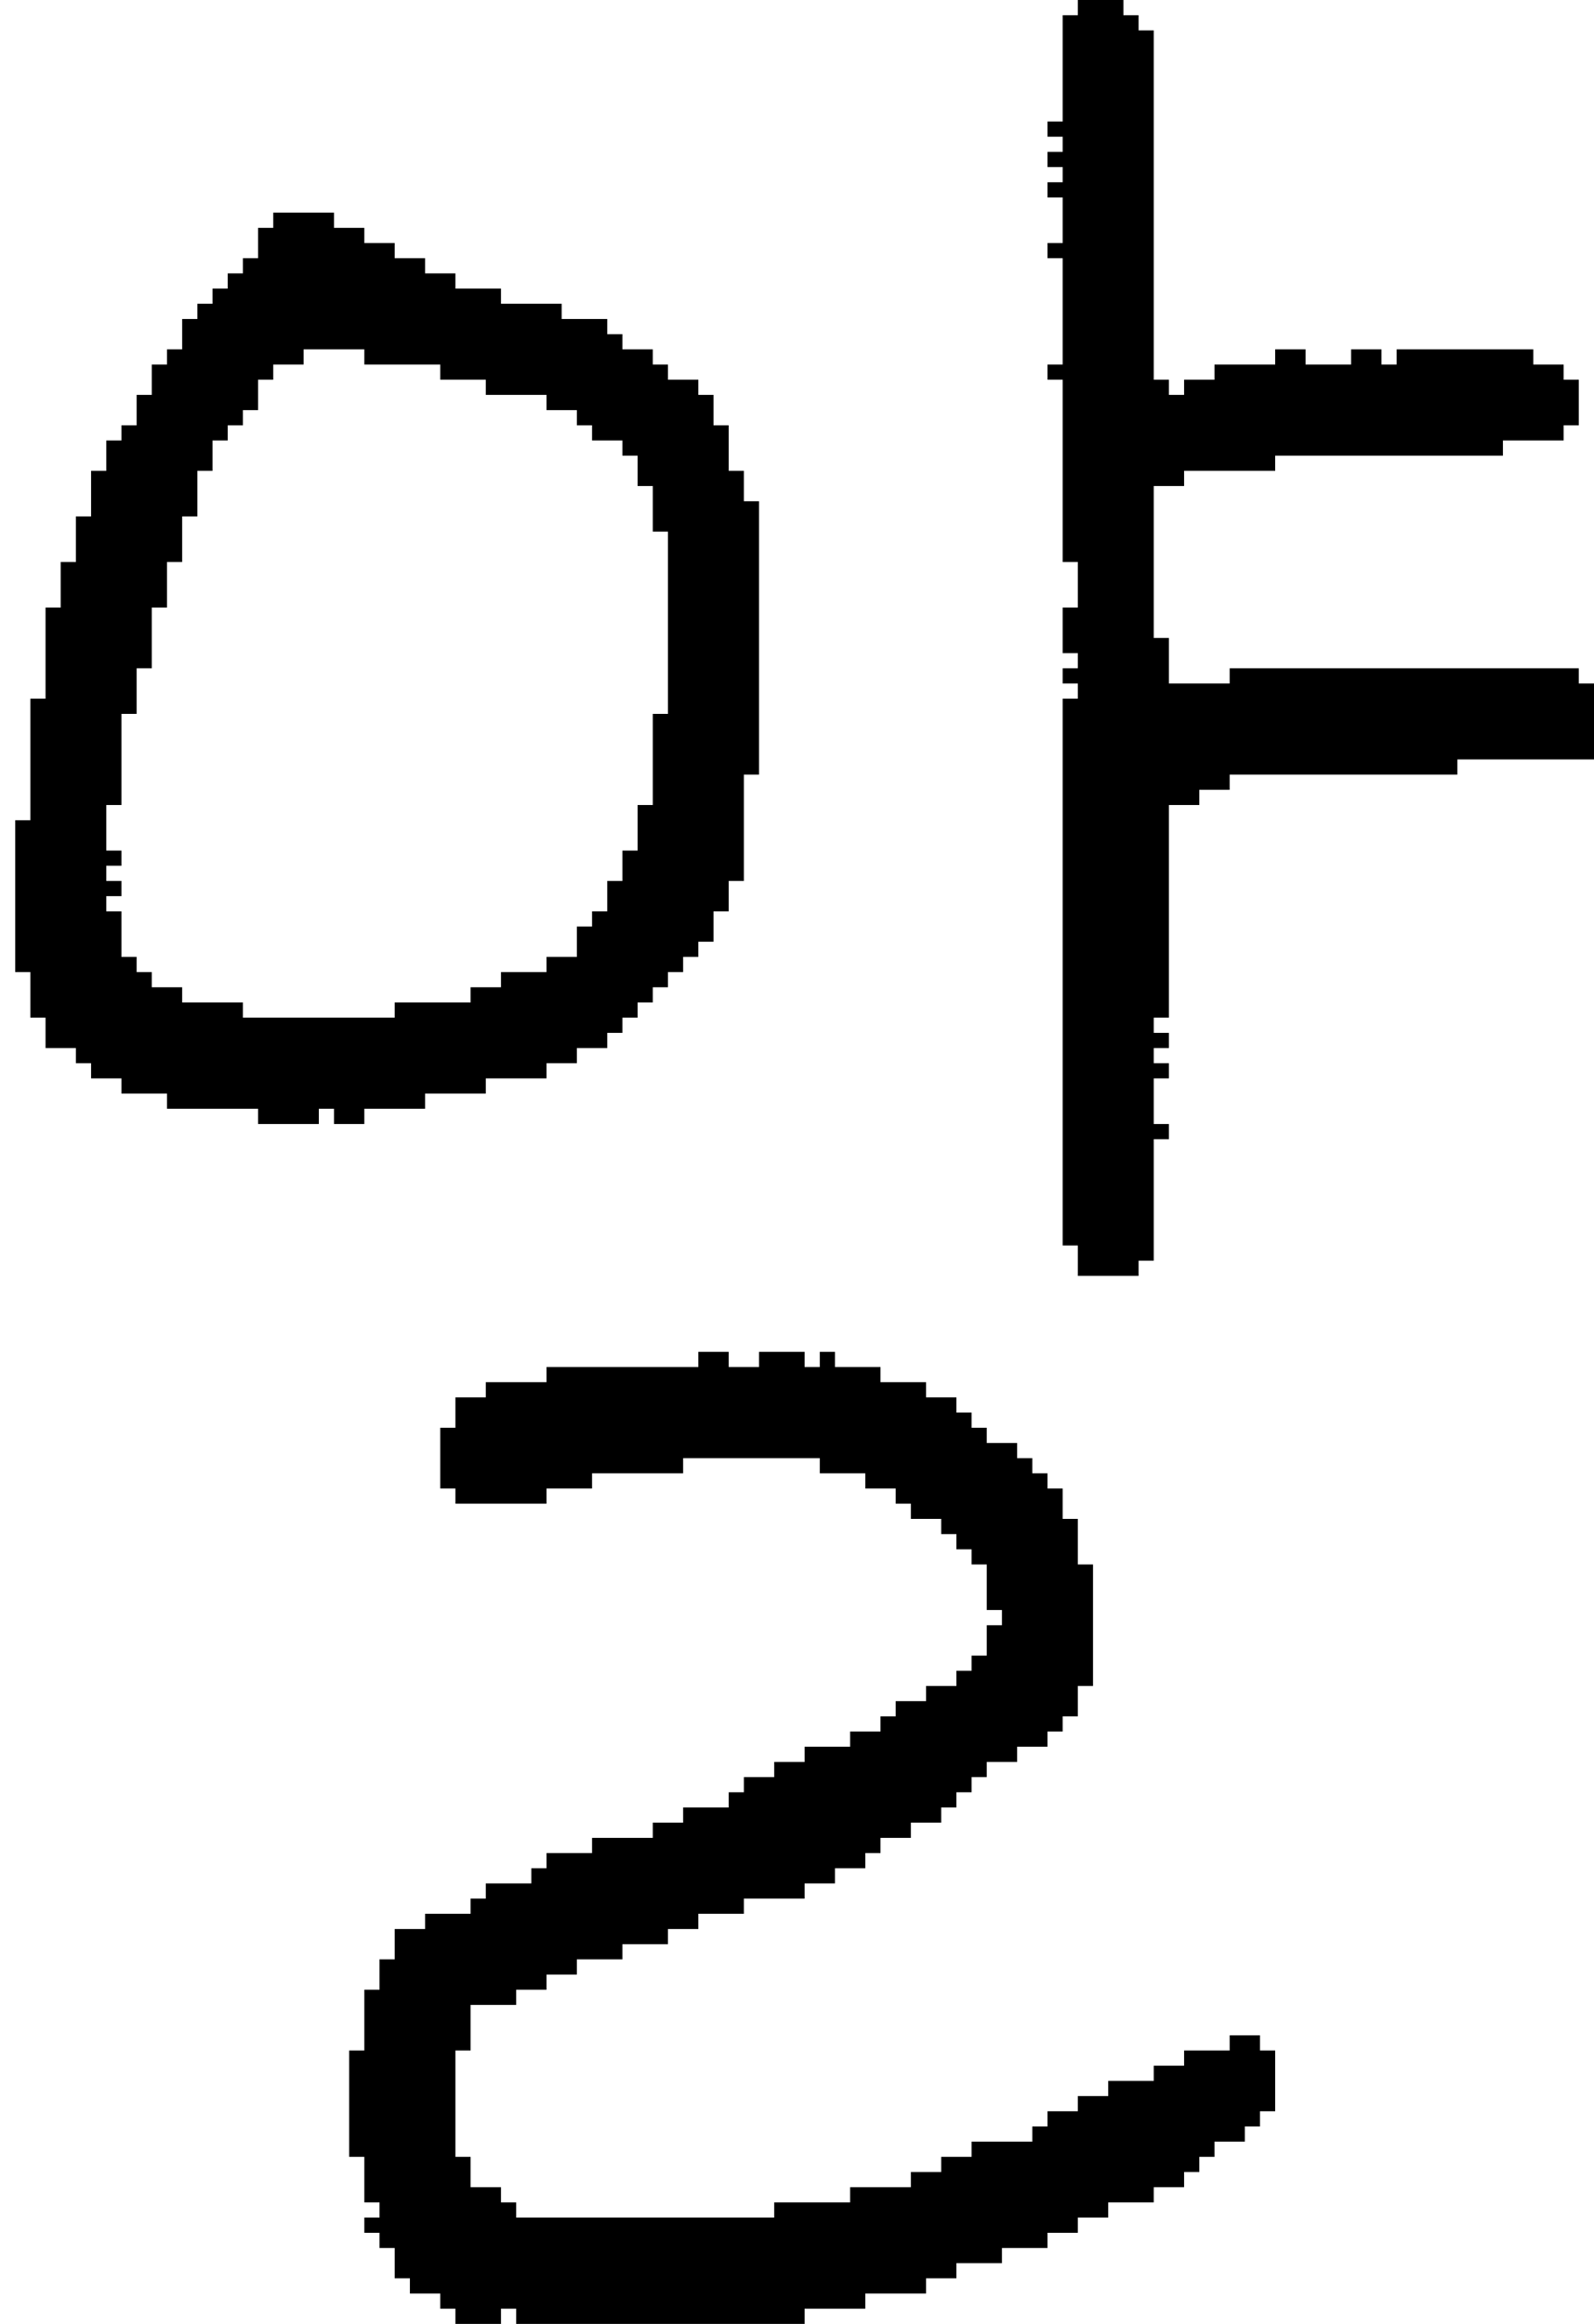 <?xml version="1.0" encoding="UTF-8" standalone="no"?>
<!DOCTYPE svg PUBLIC "-//W3C//DTD SVG 1.1//EN" 
  "http://www.w3.org/Graphics/SVG/1.1/DTD/svg11.dtd">
<svg width="105" height="153"
     xmlns="http://www.w3.org/2000/svg" version="1.1">
 <path d="  M 45,64  L 45,63  L 46,63  L 46,62  L 47,62  L 47,60  L 48,60  L 48,58  L 49,58  L 49,51  L 50,51  L 50,33  L 49,33  L 49,31  L 48,31  L 48,28  L 47,28  L 47,26  L 46,26  L 46,25  L 44,25  L 44,24  L 43,24  L 43,23  L 41,23  L 41,22  L 40,22  L 40,21  L 37,21  L 37,20  L 33,20  L 33,19  L 30,19  L 30,18  L 28,18  L 28,17  L 26,17  L 26,16  L 24,16  L 24,15  L 22,15  L 22,14  L 18,14  L 18,15  L 17,15  L 17,17  L 16,17  L 16,18  L 15,18  L 15,19  L 14,19  L 14,20  L 13,20  L 13,21  L 12,21  L 12,23  L 11,23  L 11,24  L 10,24  L 10,26  L 9,26  L 9,28  L 8,28  L 8,29  L 7,29  L 7,31  L 6,31  L 6,34  L 5,34  L 5,37  L 4,37  L 4,40  L 3,40  L 3,46  L 2,46  L 2,54  L 1,54  L 1,64  L 2,64  L 2,67  L 3,67  L 3,69  L 5,69  L 5,70  L 6,70  L 6,71  L 8,71  L 8,72  L 11,72  L 11,73  L 17,73  L 17,74  L 21,74  L 21,73  L 22,73  L 22,74  L 24,74  L 24,73  L 28,73  L 28,72  L 32,72  L 32,71  L 36,71  L 36,70  L 38,70  L 38,69  L 40,69  L 40,68  L 41,68  L 41,67  L 42,67  L 42,66  L 43,66  L 43,65  L 44,65  L 44,64  Z  M 20,23  L 24,23  L 24,24  L 29,24  L 29,25  L 32,25  L 32,26  L 36,26  L 36,27  L 38,27  L 38,28  L 39,28  L 39,29  L 41,29  L 41,30  L 42,30  L 42,32  L 43,32  L 43,35  L 44,35  L 44,47  L 43,47  L 43,53  L 42,53  L 42,56  L 41,56  L 41,58  L 40,58  L 40,60  L 39,60  L 39,61  L 38,61  L 38,63  L 36,63  L 36,64  L 33,64  L 33,65  L 31,65  L 31,66  L 26,66  L 26,67  L 16,67  L 16,66  L 12,66  L 12,65  L 10,65  L 10,64  L 9,64  L 9,63  L 8,63  L 8,60  L 7,60  L 7,59  L 8,59  L 8,58  L 7,58  L 7,57  L 8,57  L 8,56  L 7,56  L 7,53  L 8,53  L 8,47  L 9,47  L 9,44  L 10,44  L 10,40  L 11,40  L 11,37  L 12,37  L 12,34  L 13,34  L 13,31  L 14,31  L 14,29  L 15,29  L 15,28  L 16,28  L 16,27  L 17,27  L 17,25  L 18,25  L 18,24  L 20,24  Z  " style="fill:rgb(0, 0, 0); fill-opacity:1.000; stroke:none;" />
 <path d="  M 66,148  L 69,148  L 69,147  L 71,147  L 71,146  L 73,146  L 73,145  L 76,145  L 76,144  L 78,144  L 78,143  L 79,143  L 79,142  L 80,142  L 80,141  L 82,141  L 82,140  L 83,140  L 83,139  L 84,139  L 84,135  L 83,135  L 83,134  L 81,134  L 81,135  L 78,135  L 78,136  L 76,136  L 76,137  L 73,137  L 73,138  L 71,138  L 71,139  L 69,139  L 69,140  L 68,140  L 68,141  L 64,141  L 64,142  L 62,142  L 62,143  L 60,143  L 60,144  L 56,144  L 56,145  L 51,145  L 51,146  L 34,146  L 34,145  L 33,145  L 33,144  L 31,144  L 31,142  L 30,142  L 30,135  L 31,135  L 31,132  L 34,132  L 34,131  L 36,131  L 36,130  L 38,130  L 38,129  L 41,129  L 41,128  L 44,128  L 44,127  L 46,127  L 46,126  L 49,126  L 49,125  L 53,125  L 53,124  L 55,124  L 55,123  L 57,123  L 57,122  L 58,122  L 58,121  L 60,121  L 60,120  L 62,120  L 62,119  L 63,119  L 63,118  L 64,118  L 64,117  L 65,117  L 65,116  L 67,116  L 67,115  L 69,115  L 69,114  L 70,114  L 70,113  L 71,113  L 71,111  L 72,111  L 72,103  L 71,103  L 71,100  L 70,100  L 70,98  L 69,98  L 69,97  L 68,97  L 68,96  L 67,96  L 67,95  L 65,95  L 65,94  L 64,94  L 64,93  L 63,93  L 63,92  L 61,92  L 61,91  L 58,91  L 58,90  L 55,90  L 55,89  L 54,89  L 54,90  L 53,90  L 53,89  L 50,89  L 50,90  L 48,90  L 48,89  L 46,89  L 46,90  L 36,90  L 36,91  L 32,91  L 32,92  L 30,92  L 30,94  L 29,94  L 29,98  L 30,98  L 30,99  L 36,99  L 36,98  L 39,98  L 39,97  L 45,97  L 45,96  L 54,96  L 54,97  L 57,97  L 57,98  L 59,98  L 59,99  L 60,99  L 60,100  L 62,100  L 62,101  L 63,101  L 63,102  L 64,102  L 64,103  L 65,103  L 65,106  L 66,106  L 66,107  L 65,107  L 65,109  L 64,109  L 64,110  L 63,110  L 63,111  L 61,111  L 61,112  L 59,112  L 59,113  L 58,113  L 58,114  L 56,114  L 56,115  L 53,115  L 53,116  L 51,116  L 51,117  L 49,117  L 49,118  L 48,118  L 48,119  L 45,119  L 45,120  L 43,120  L 43,121  L 39,121  L 39,122  L 36,122  L 36,123  L 35,123  L 35,124  L 32,124  L 32,125  L 31,125  L 31,126  L 28,126  L 28,127  L 26,127  L 26,129  L 25,129  L 25,131  L 24,131  L 24,135  L 23,135  L 23,142  L 24,142  L 24,145  L 25,145  L 25,146  L 24,146  L 24,147  L 25,147  L 25,148  L 26,148  L 26,150  L 27,150  L 27,151  L 29,151  L 29,152  L 30,152  L 30,153  L 33,153  L 33,152  L 34,152  L 34,153  L 53,153  L 53,152  L 57,152  L 57,151  L 61,151  L 61,150  L 63,150  L 63,149  L 66,149  Z  " style="fill:rgb(0, 0, 0); fill-opacity:1.000; stroke:none;" />
 <path d="  M 70,37  L 71,37  L 71,40  L 70,40  L 70,43  L 71,43  L 71,44  L 70,44  L 70,45  L 71,45  L 71,46  L 70,46  L 70,82  L 71,82  L 71,84  L 75,84  L 75,83  L 76,83  L 76,75  L 77,75  L 77,74  L 76,74  L 76,71  L 77,71  L 77,70  L 76,70  L 76,69  L 77,69  L 77,68  L 76,68  L 76,67  L 77,67  L 77,53  L 79,53  L 79,52  L 81,52  L 81,51  L 96,51  L 96,50  L 105,50  L 105,45  L 104,45  L 104,44  L 81,44  L 81,45  L 77,45  L 77,42  L 76,42  L 76,32  L 78,32  L 78,31  L 84,31  L 84,30  L 99,30  L 99,29  L 103,29  L 103,28  L 104,28  L 104,25  L 103,25  L 103,24  L 101,24  L 101,23  L 92,23  L 92,24  L 91,24  L 91,23  L 89,23  L 89,24  L 86,24  L 86,23  L 84,23  L 84,24  L 80,24  L 80,25  L 78,25  L 78,26  L 77,26  L 77,25  L 76,25  L 76,2  L 75,2  L 75,1  L 74,1  L 74,0  L 71,0  L 71,1  L 70,1  L 70,8  L 69,8  L 69,9  L 70,9  L 70,10  L 69,10  L 69,11  L 70,11  L 70,12  L 69,12  L 69,13  L 70,13  L 70,16  L 69,16  L 69,17  L 70,17  L 70,24  L 69,24  L 69,25  L 70,25  Z  " style="fill:rgb(0, 0, 0); fill-opacity:1.000; stroke:none;" />
</svg>
